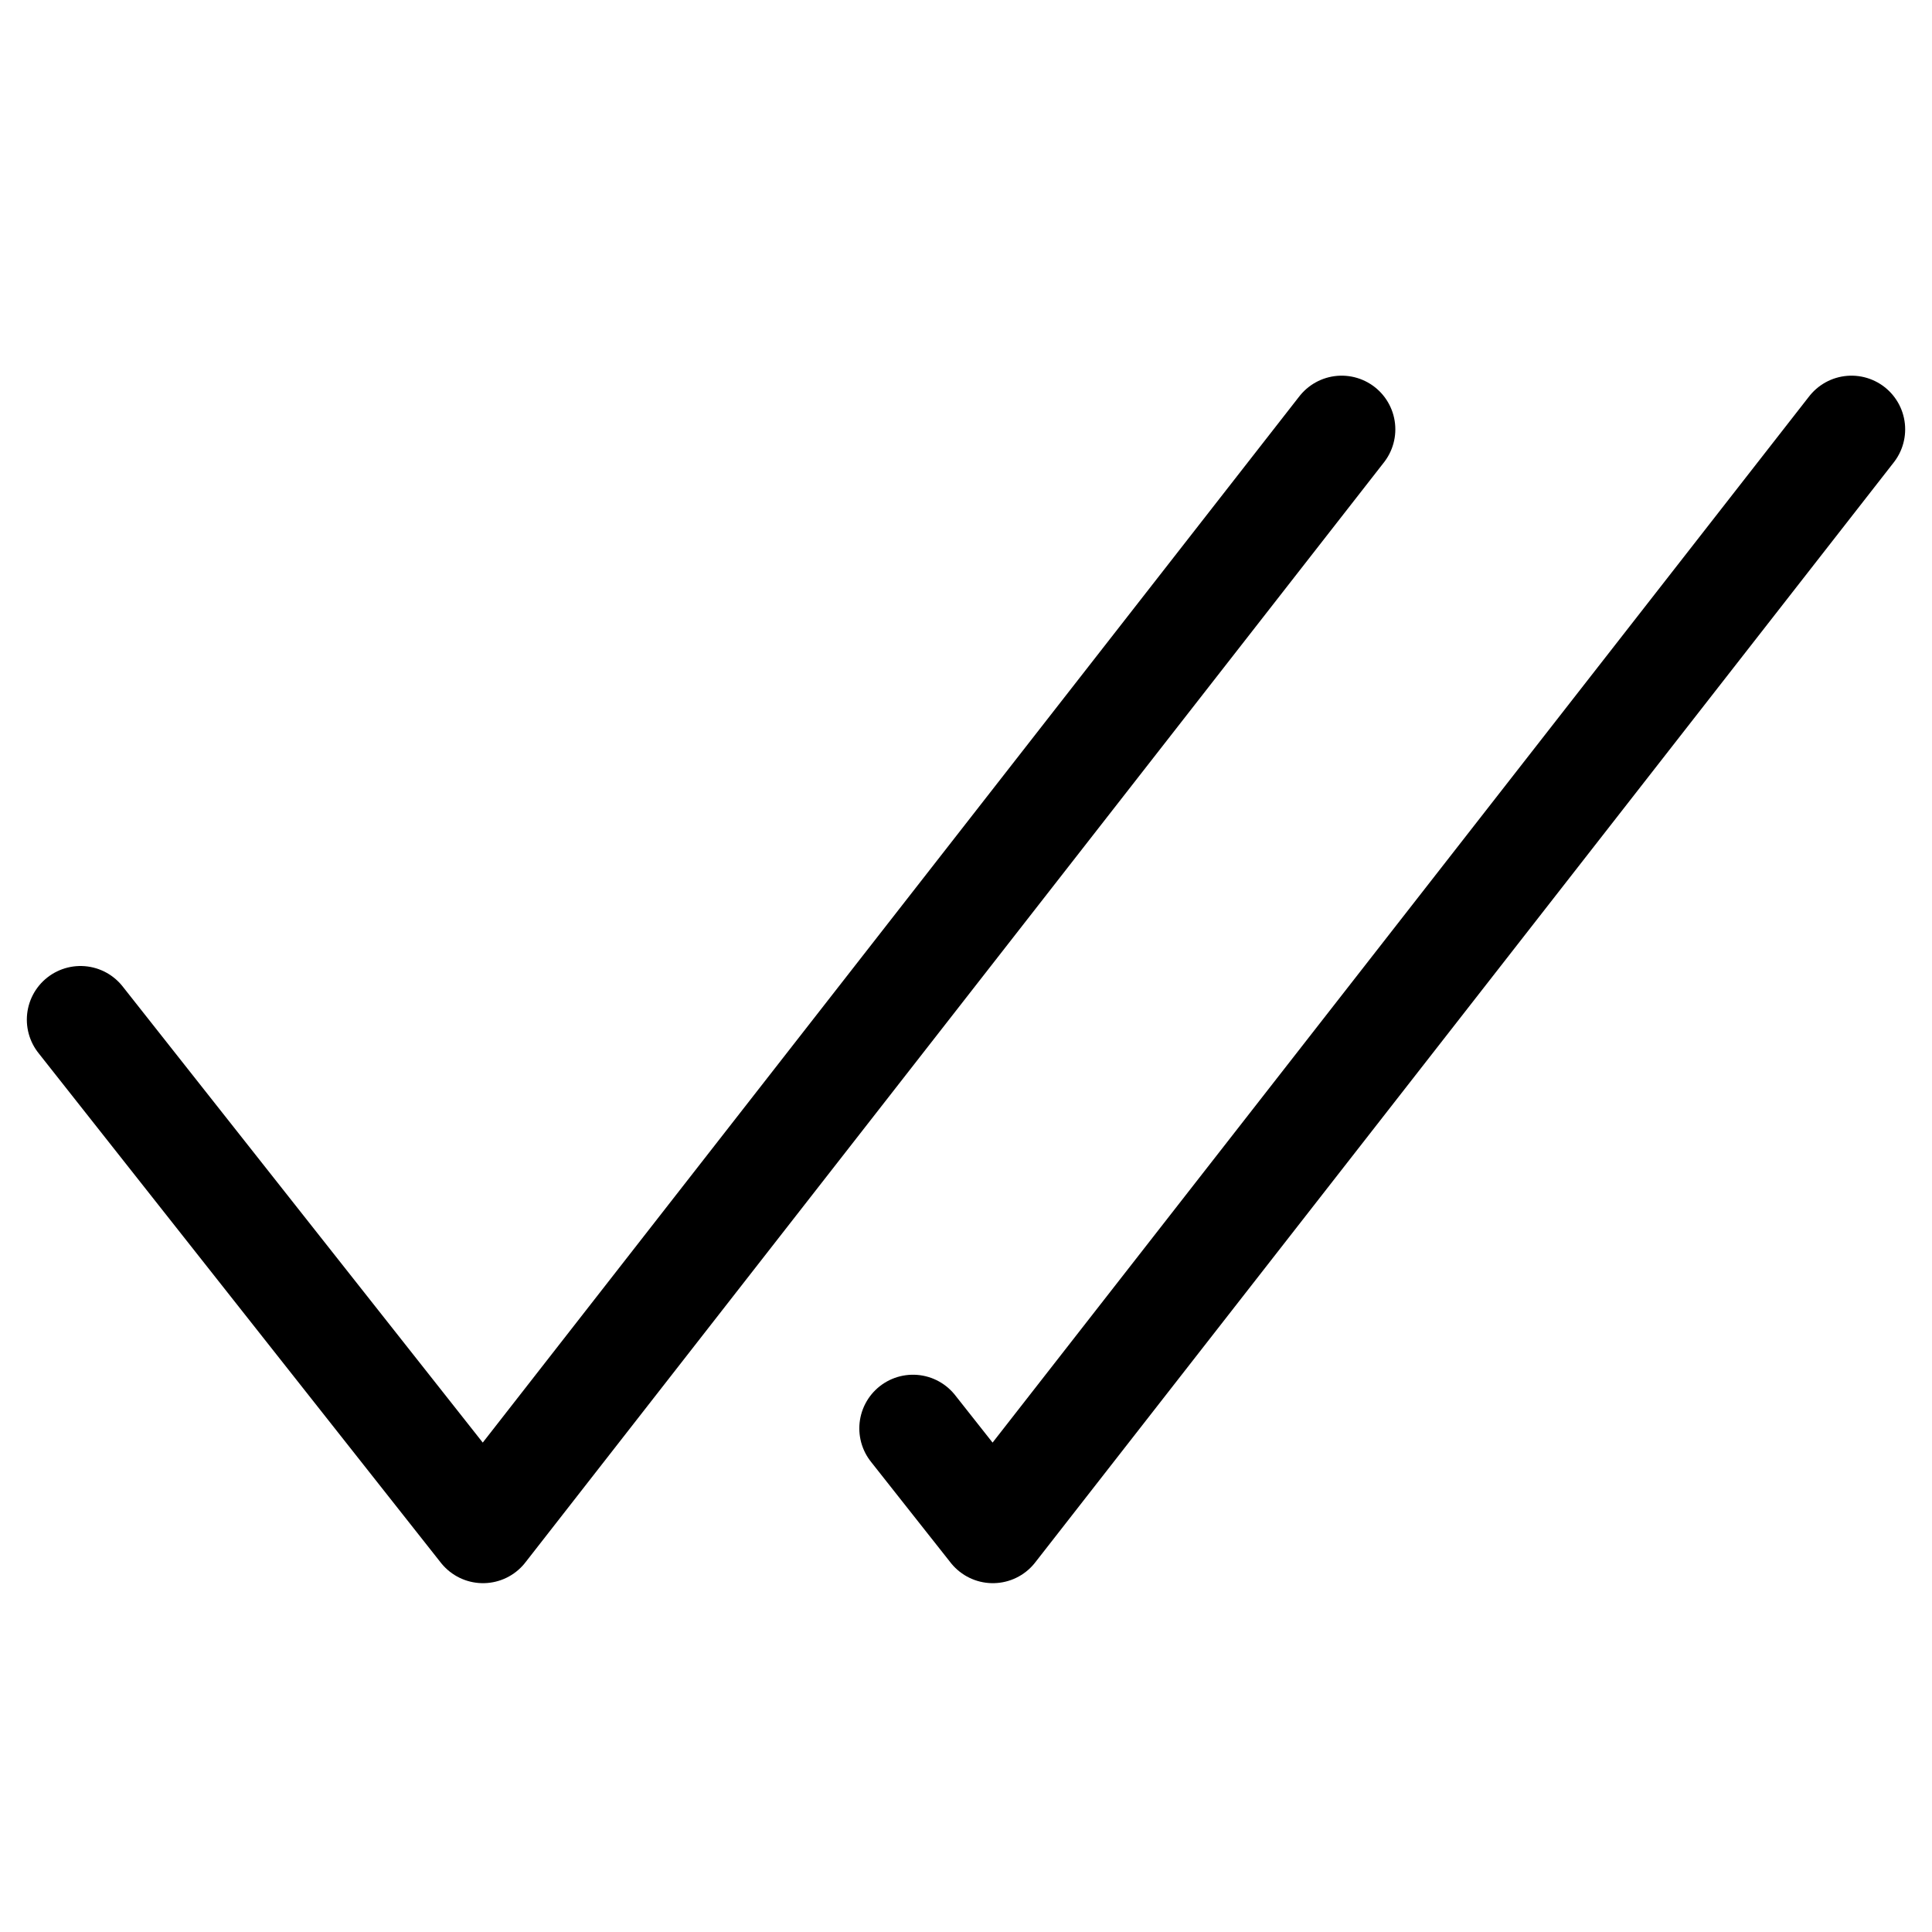 <svg xmlns="http://www.w3.org/2000/svg" height="18" width="18" viewBox="0 0 18 18"><title>check double</title><g fill="none" stroke="currentColor" class="nc-icon-wrapper"><polyline points=".75 9.5 4.5 14.25 12.5 4" stroke-linecap="round" stroke-linejoin="round"></polyline><polyline points="8.506 13.308 9.25 14.25 17.25 4" stroke-linecap="round" stroke-linejoin="round" stroke="currentColor"></polyline></g></svg>